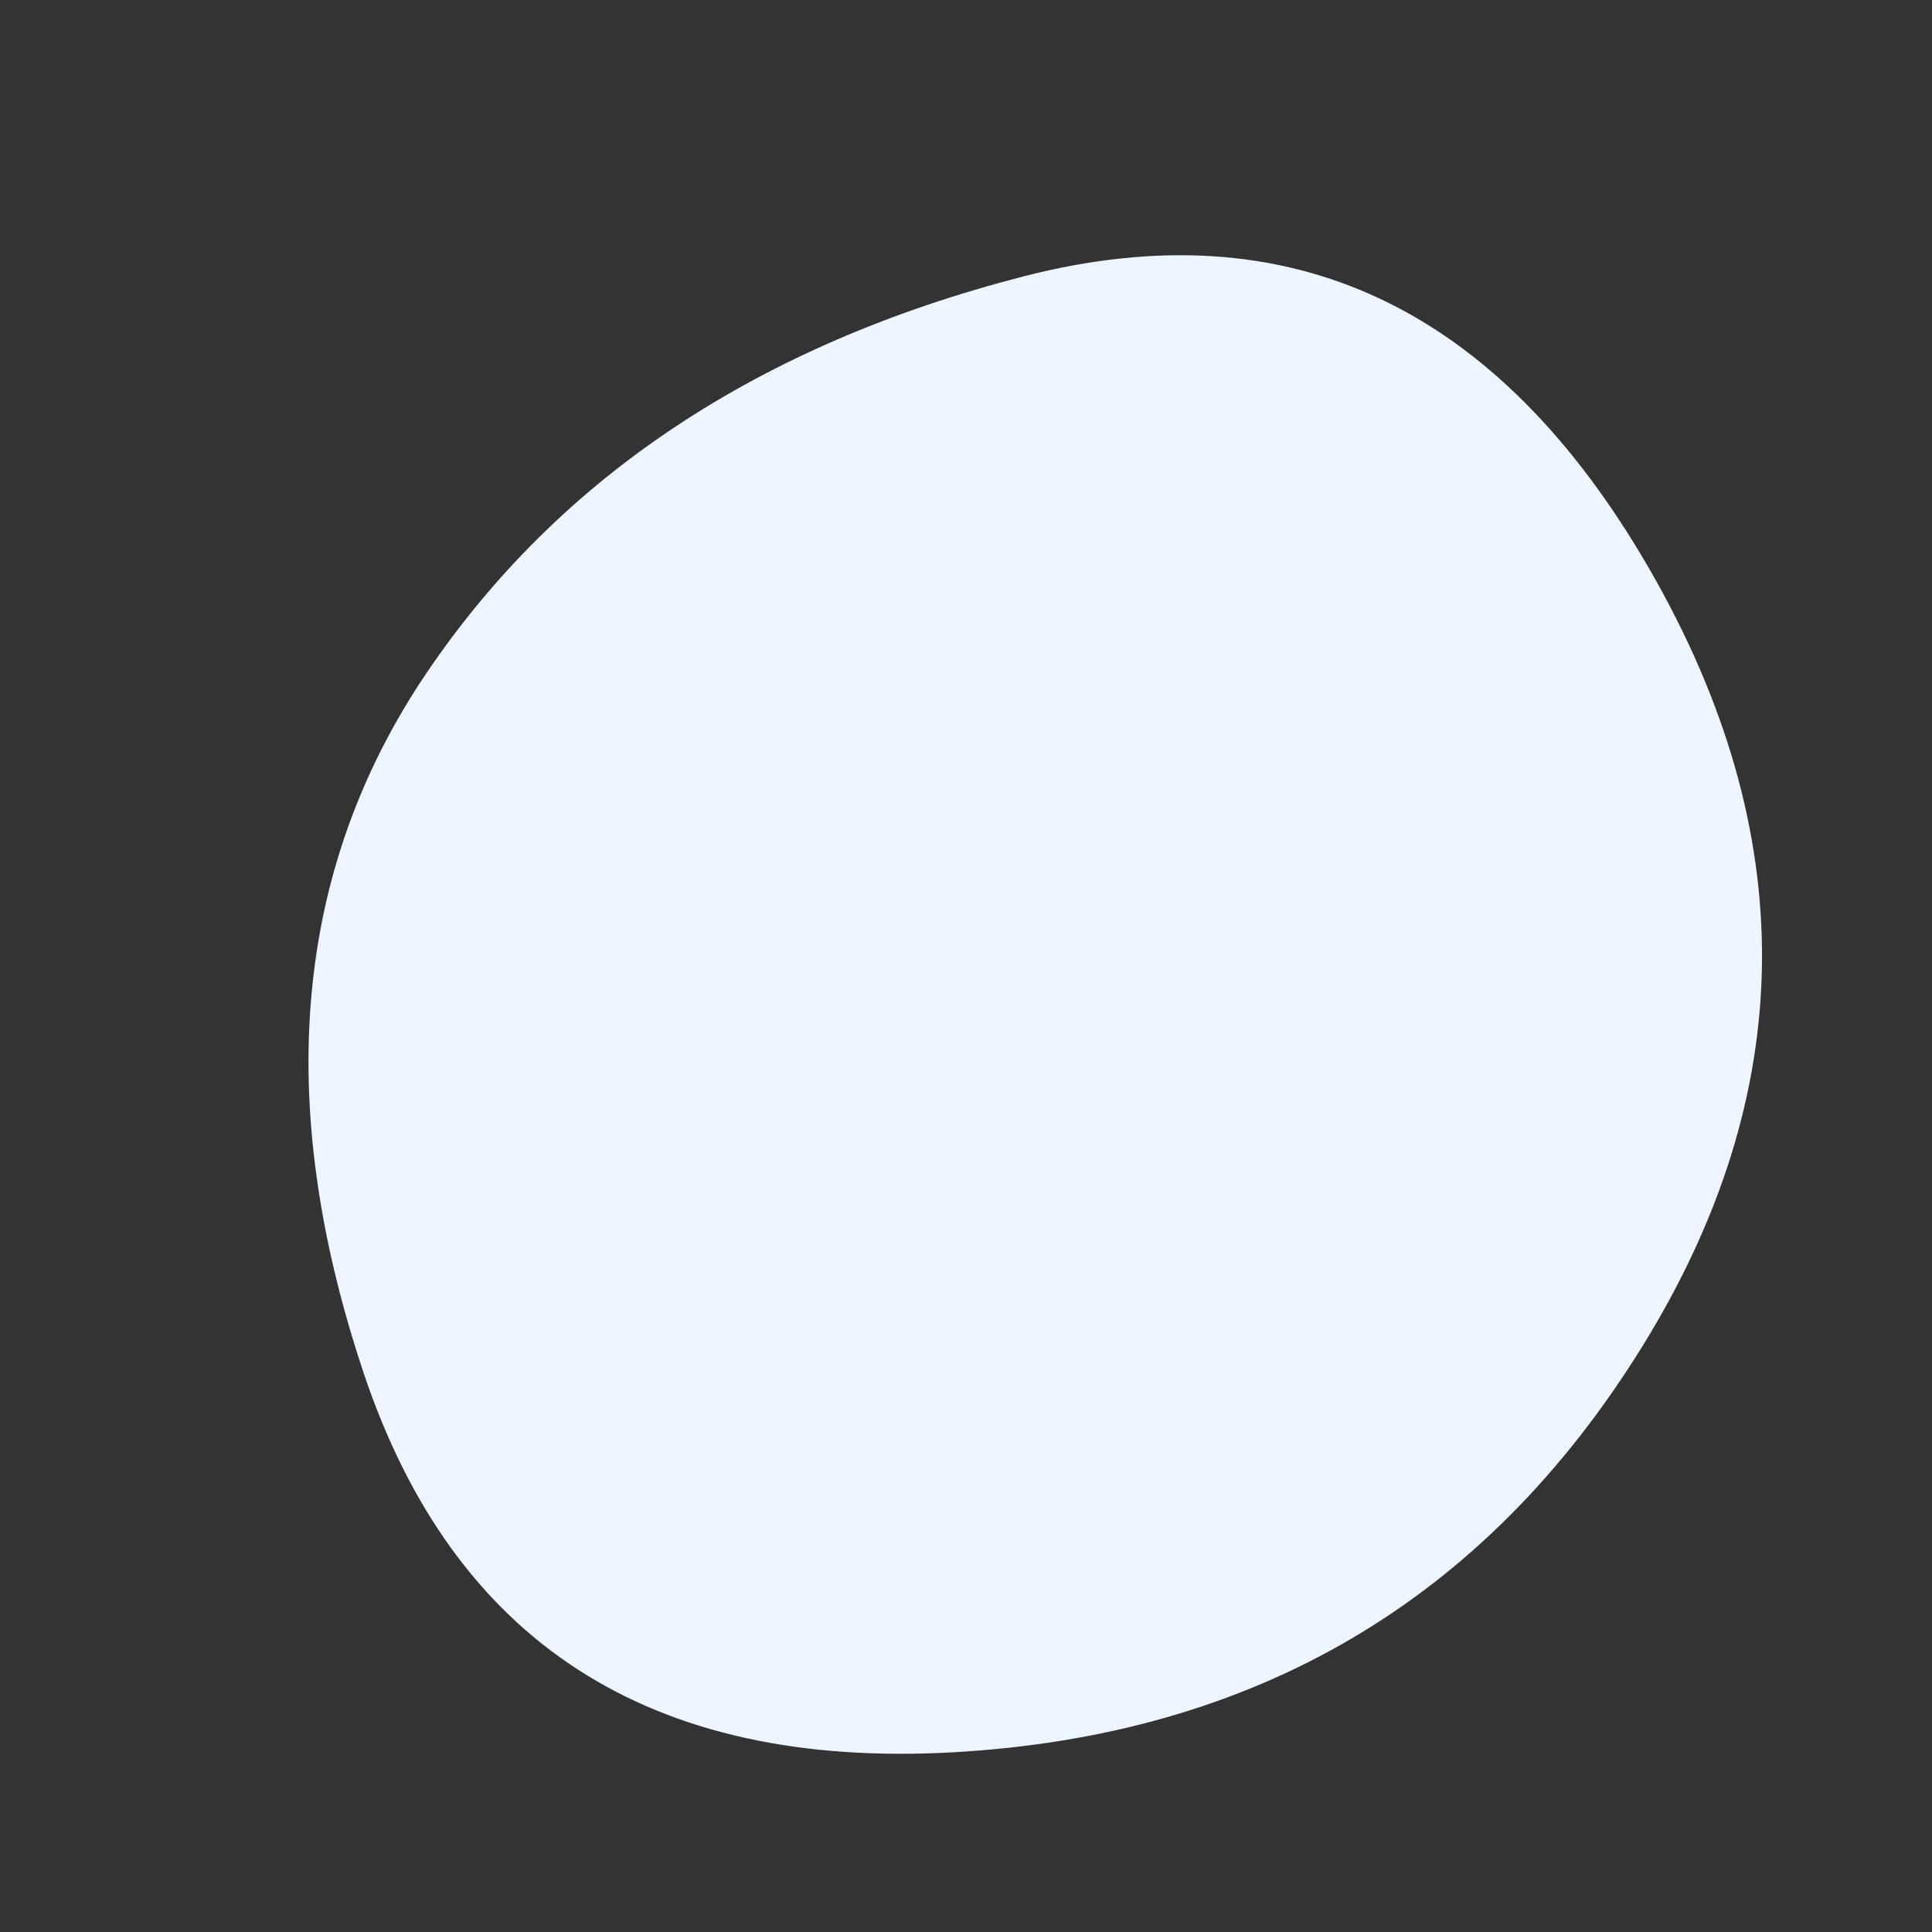 <svg viewBox="0 0 500 500" xmlns="http://www.w3.org/2000/svg" xmlns:xlink="http://www.w3.org/1999/xlink" width="100%" id="blobSvg">
    <rect x="0" y="0" width="500" height="500" fill="#333333" stroke="none"/>
    <path id="blob" d="M425,348.5Q364,447,246.5,453.5Q129,460,94,355Q59,250,110.5,174Q162,98,265,71.5Q368,45,427,147.5Q486,250,425,348.5Z" fill="#EDF5FE"></path>
</svg>